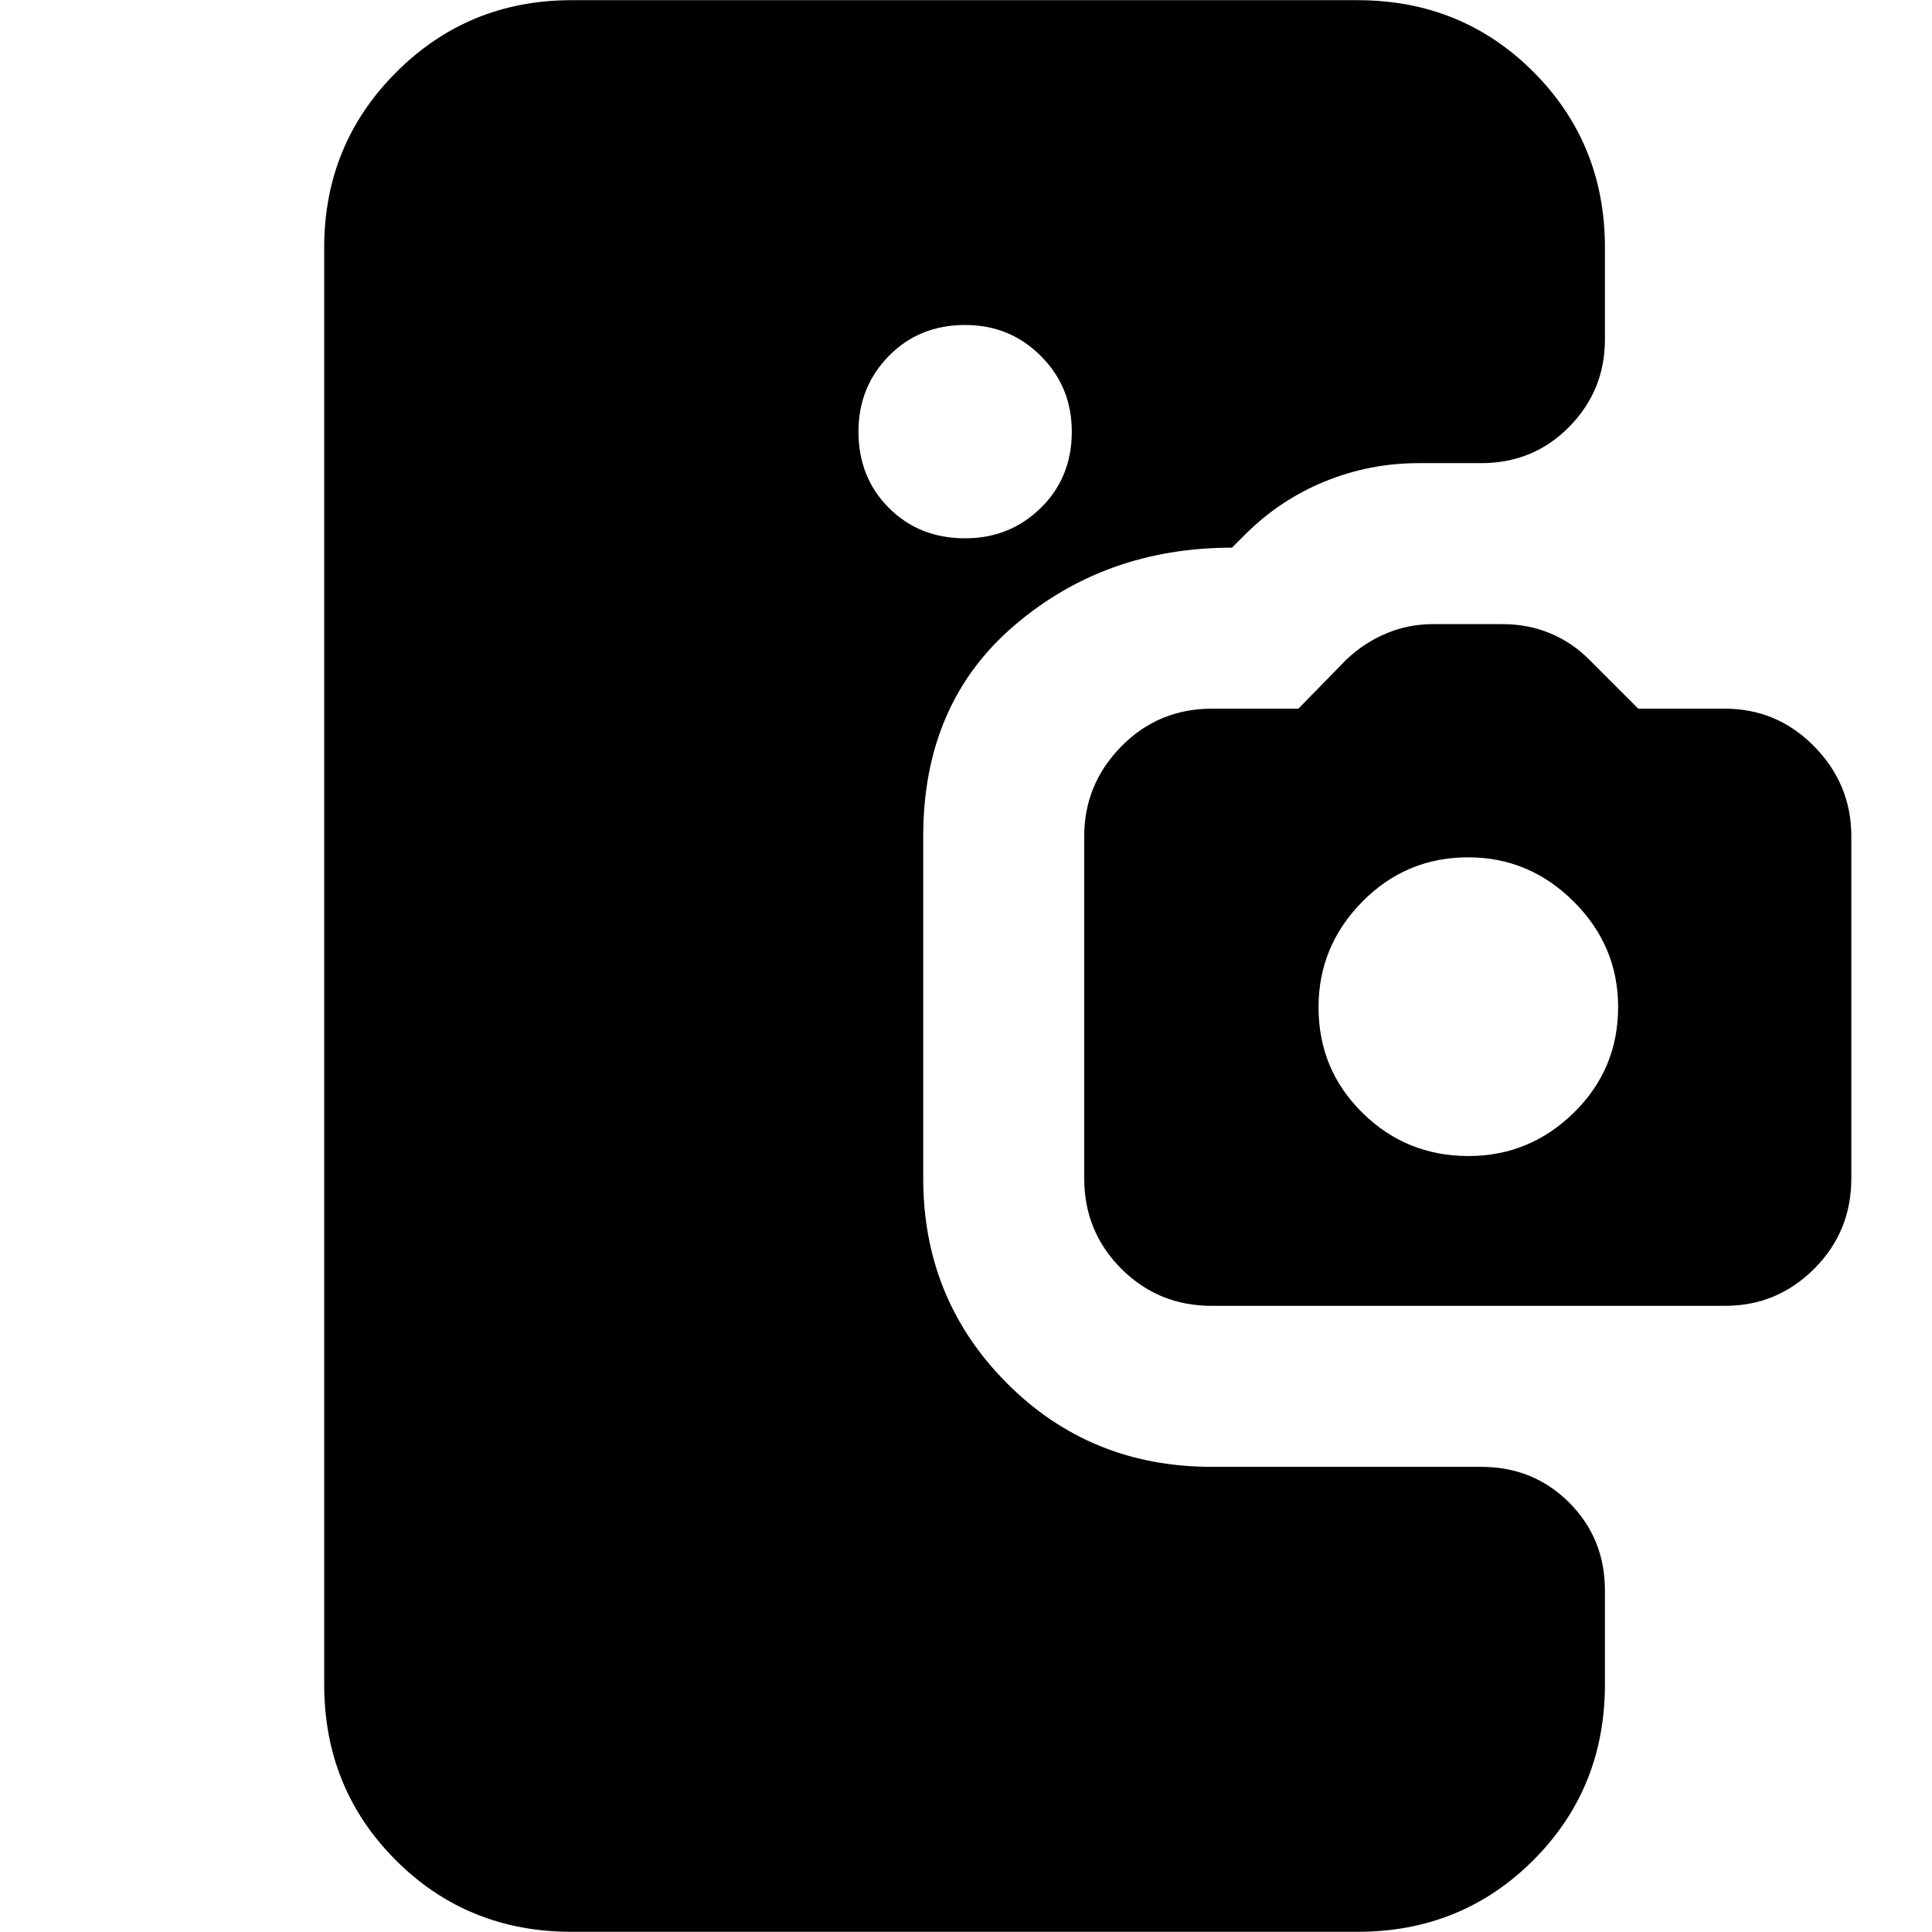 <svg xmlns="http://www.w3.org/2000/svg" height="24" viewBox="0 -960 960 960" width="24"><path d="M284.04-.09q-51.78 0-87.37-35.58-35.58-35.59-35.58-87.37v-713.92q0-51.34 35.8-87.15 35.81-35.8 87.15-35.8h390.48q51.78 0 87.37 35.58 35.59 35.59 35.59 87.37v45.61q0 25.39-17.76 43.44-17.76 18.04-43.72 18.04h-31.04q-24.39 0-46.72 9.13t-39.59 26.39l-6.48 6.48q-63 0-108.21 38.72-45.22 38.72-45.22 104.73v169.94q0 59.91 41.43 101.63 41.44 41.72 102 41.72H736q25.96 0 43.72 17.76 17.76 17.76 17.76 43.72v46.61q0 51.78-35.59 87.37Q726.3-.09 674.52-.09H284.04Zm195.53-692.43q22.22 0 37.61-15.11 15.39-15.1 15.39-37.89 0-22.23-15.39-37.61-15.39-15.39-37.61-15.39-22.8 0-37.9 15.39-15.1 15.38-15.1 37.61 0 22.79 15.1 37.89 15.1 15.11 37.9 15.11ZM602.1-311.13q-26.49 0-44.93-18.44-18.43-18.43-18.43-44.89v-170q0-25.89 18.43-44.65 18.44-18.76 45.09-18.76h42.91l23.74-24.3q9.05-8.57 20.01-13.13 10.95-4.57 23.08-4.57h34.65q12.7 0 23.65 4.57 10.96 4.56 19.44 13.13l24.3 24.3h42.92q26.08 0 44.52 18.76 18.43 18.76 18.43 44.65v170q0 26.46-18.43 44.89-18.44 18.44-44.36 18.44H602.1Zm127.58-74.44q30.36 0 52.36-21.56 22-21.57 22-52.5 0-30.37-22.06-52.37-22.07-22-52.44-22-30.93 0-52.65 22.07t-21.72 52.43q0 30.93 21.79 52.43t52.72 21.5Z"/></svg>